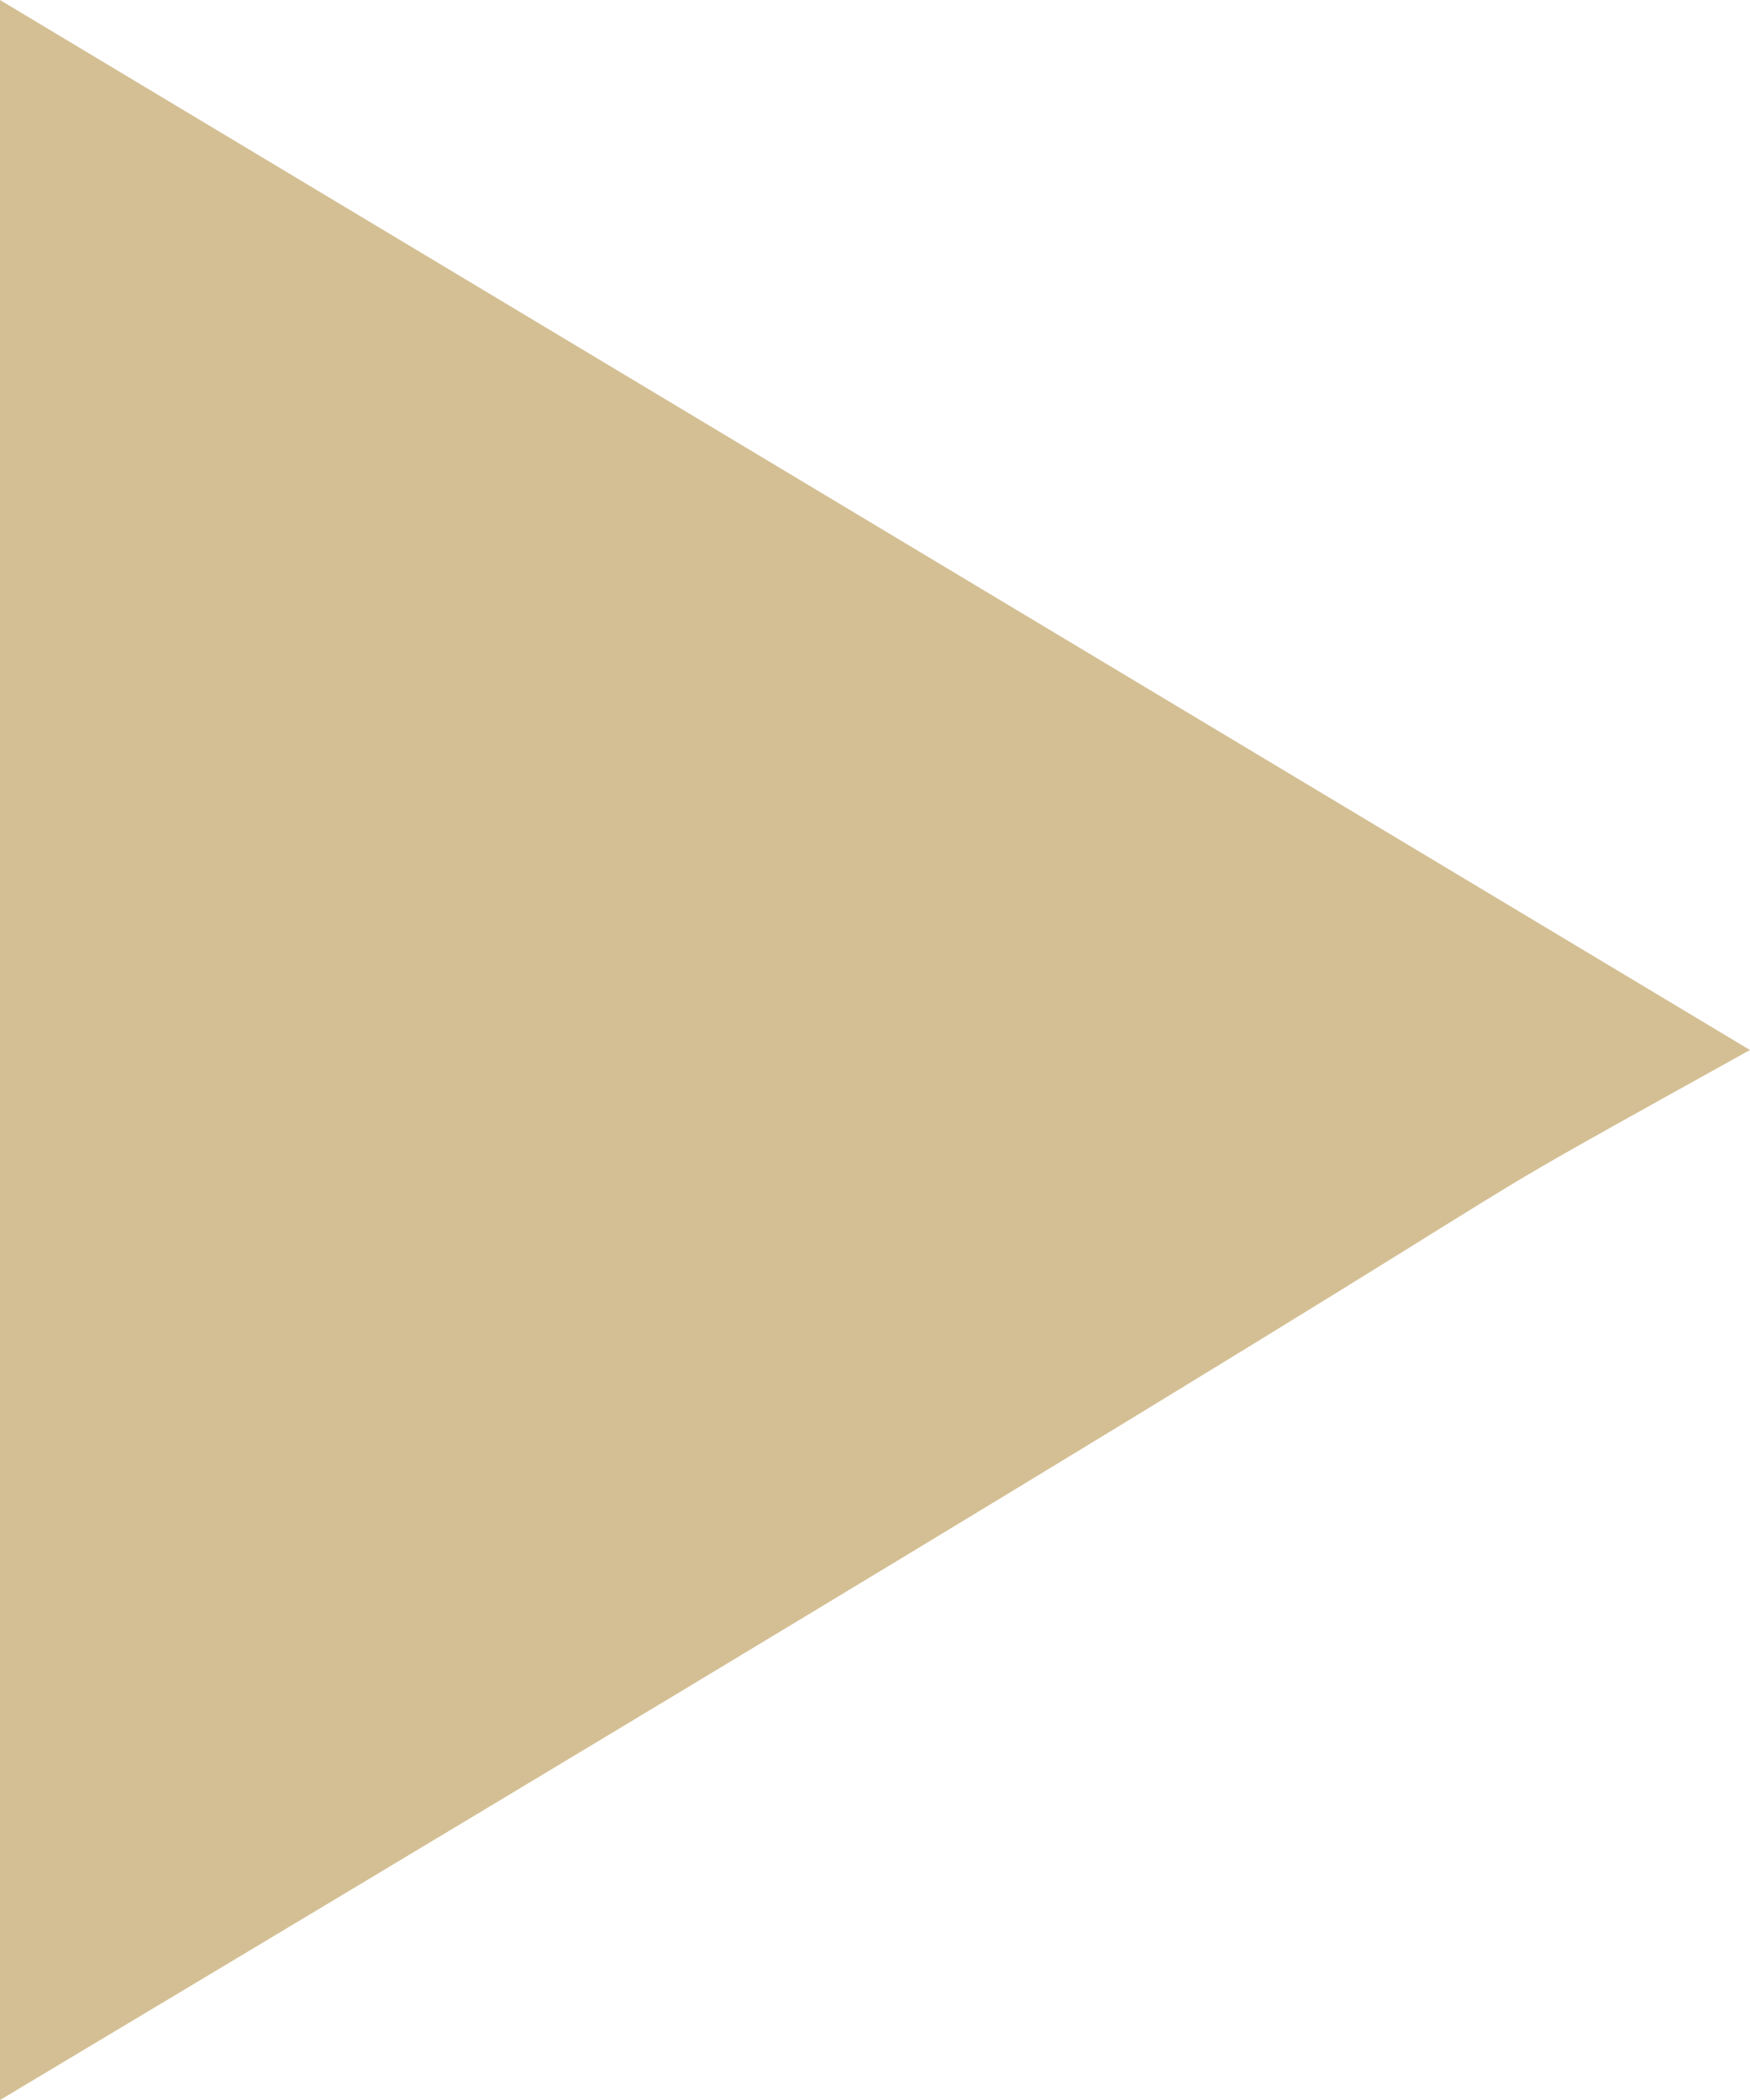 <?xml version="1.0" encoding="utf-8"?>
<!-- Generator: Adobe Illustrator 25.4.1, SVG Export Plug-In . SVG Version: 6.00 Build 0)  -->
<svg version="1.1" id="レイヤー_1" xmlns="http://www.w3.org/2000/svg" xmlns:xlink="http://www.w3.org/1999/xlink" x="0px"
	 y="0px" viewBox="0 0 10 12" style="enable-background:new 0 0 10 12;" xml:space="preserve">
<style type="text/css">
	.st0{fill-rule:evenodd;clip-rule:evenodd;fill:#D4BF94;}
</style>
<path id="navItemB5.svg" class="st0" d="M0,0l10,6c-2.7,1.5,0.7-0.4-10,6V0z"/>
</svg>
